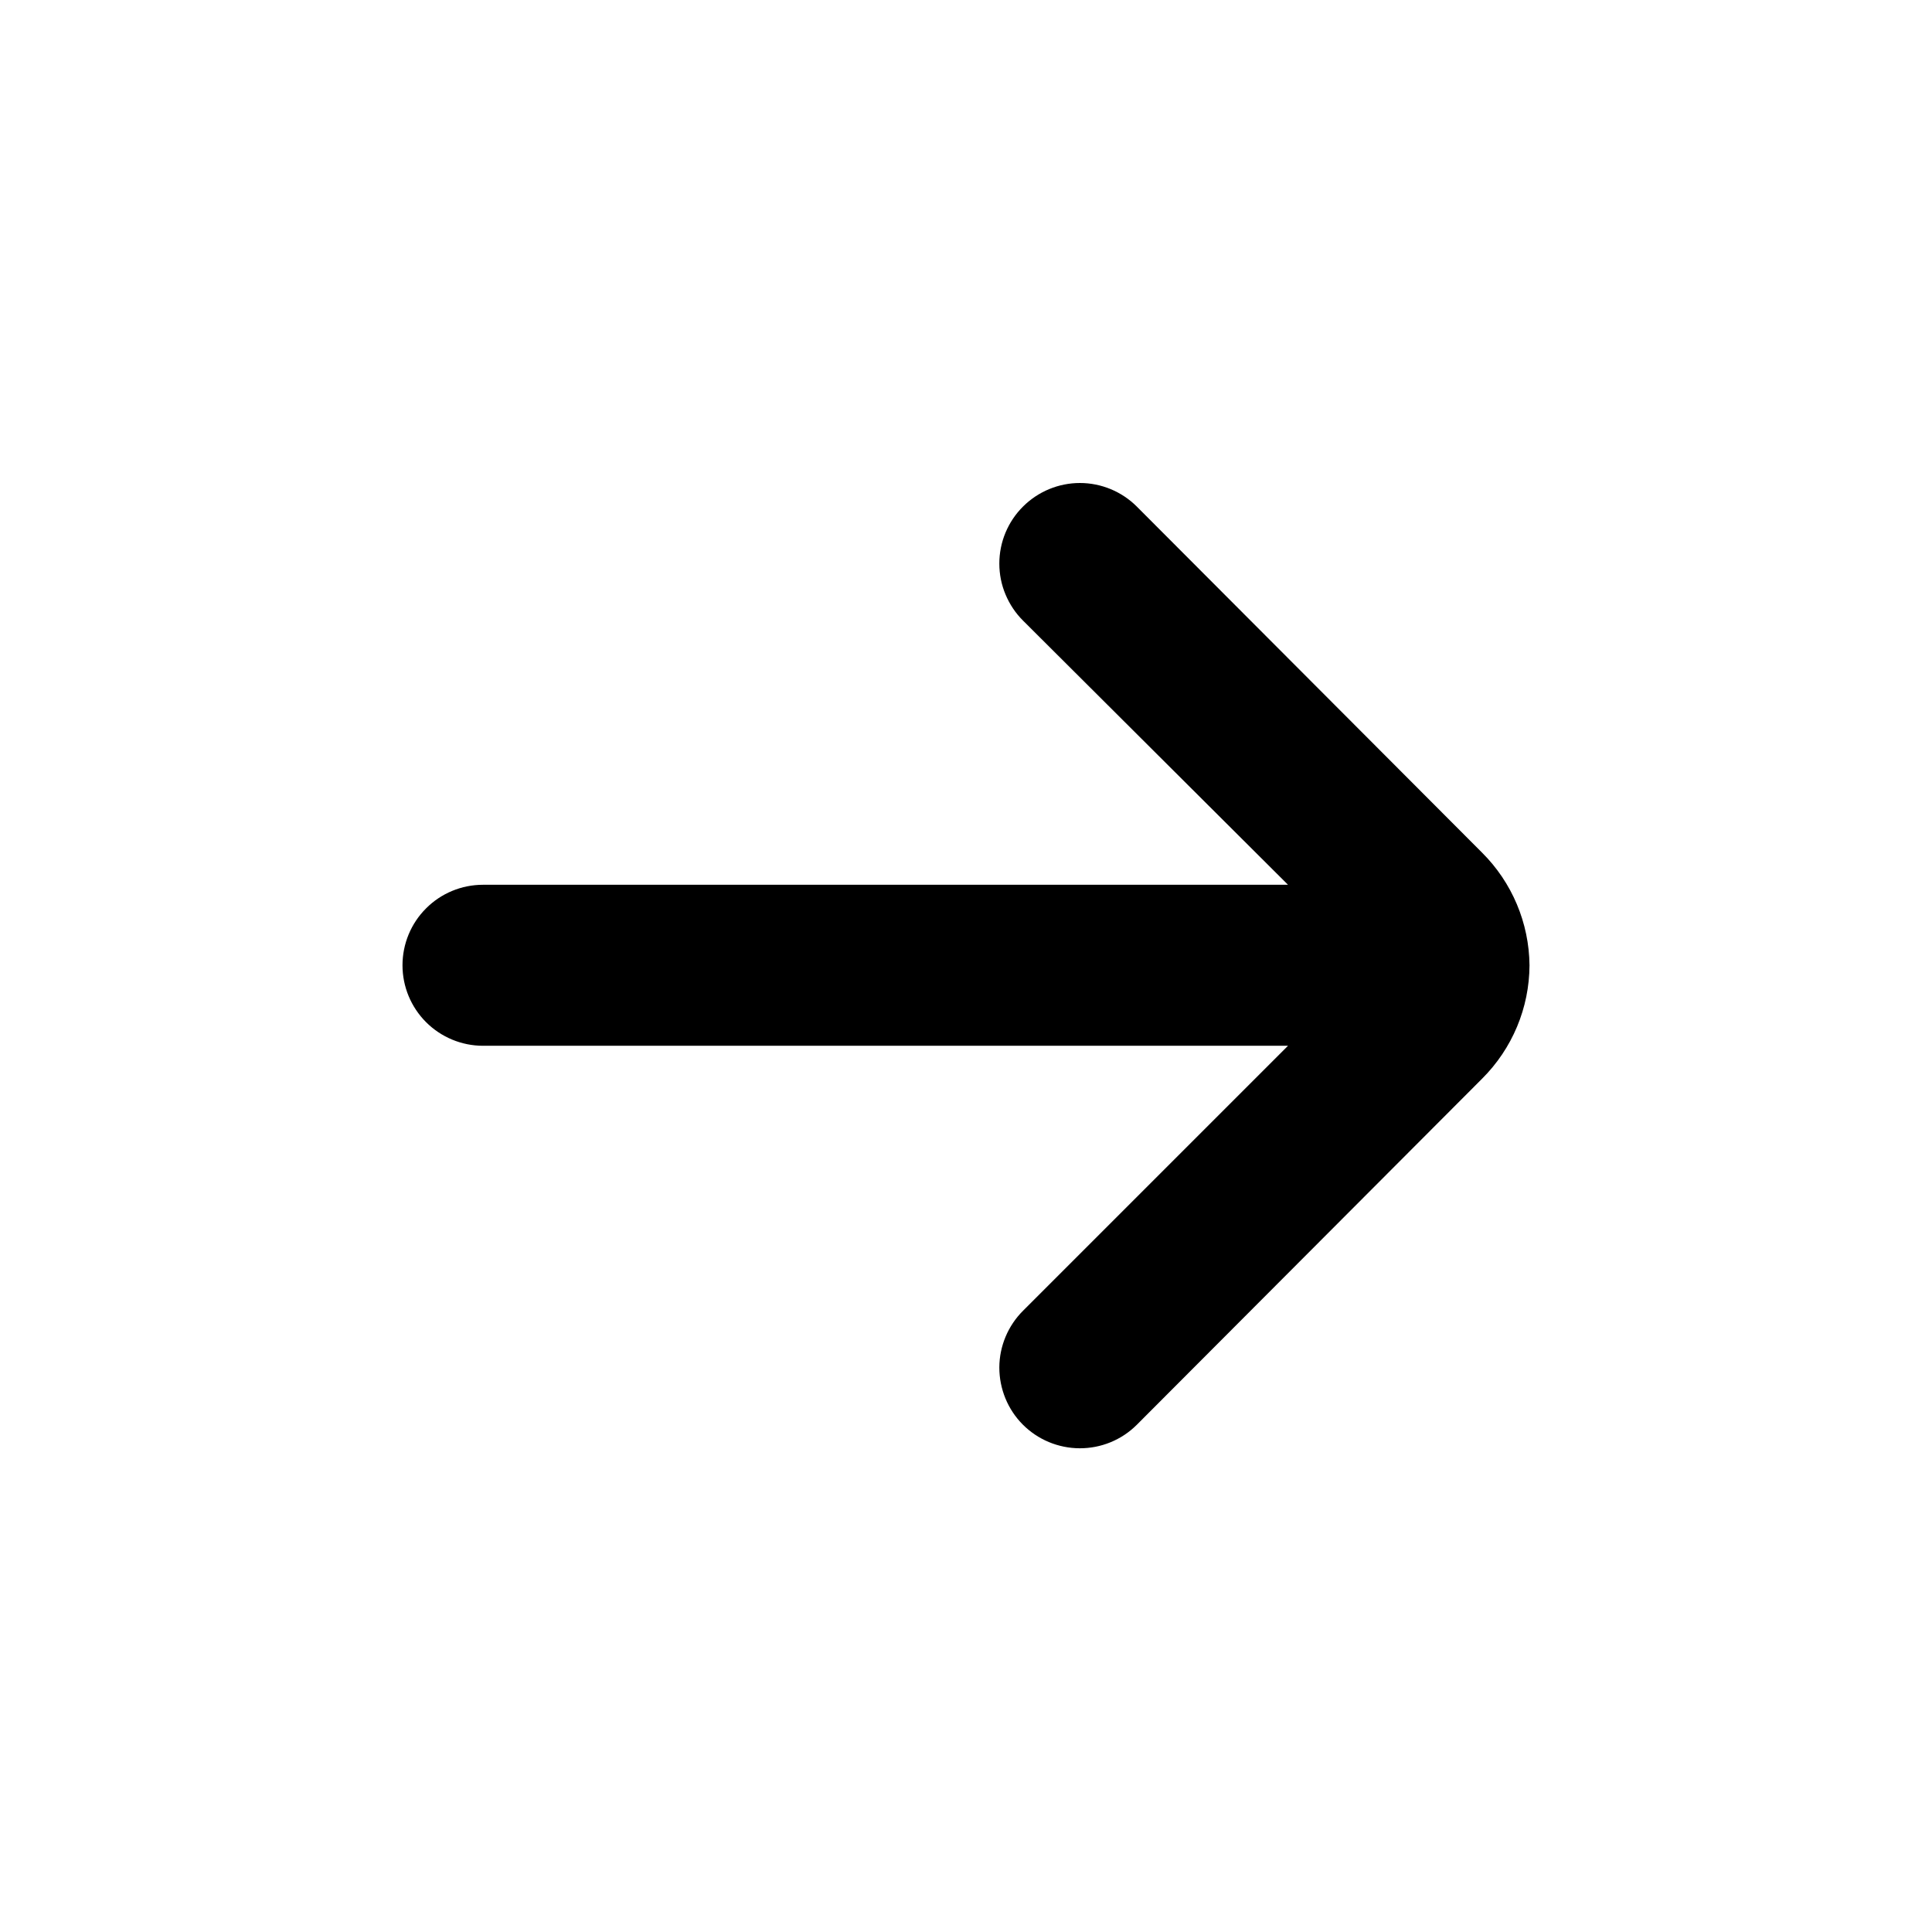 <svg width="24" height="24" viewBox="0 0 24 24" fill="none" xmlns="http://www.w3.org/2000/svg">
<g id="arrow right">
<path id="Vector" d="M19 11.991C18.995 11.465 18.783 10.962 18.41 10.591L14.12 6.291C13.933 6.105 13.679 6 13.415 6C13.151 6 12.897 6.105 12.71 6.291C12.616 6.384 12.542 6.494 12.491 6.616C12.44 6.738 12.414 6.869 12.414 7.001C12.414 7.133 12.44 7.264 12.491 7.385C12.542 7.507 12.616 7.618 12.71 7.711L16 10.991H6C5.735 10.991 5.48 11.096 5.293 11.284C5.105 11.471 5 11.726 5 11.991C5 12.256 5.105 12.51 5.293 12.698C5.48 12.885 5.735 12.991 6 12.991H16L12.71 16.281C12.522 16.468 12.415 16.722 12.414 16.987C12.414 17.253 12.518 17.508 12.705 17.696C12.892 17.884 13.146 17.99 13.412 17.991C13.677 17.992 13.932 17.888 14.12 17.701L18.41 13.401C18.786 13.027 18.998 12.52 19 11.991Z" fill="black"/>
</g>
</svg>
